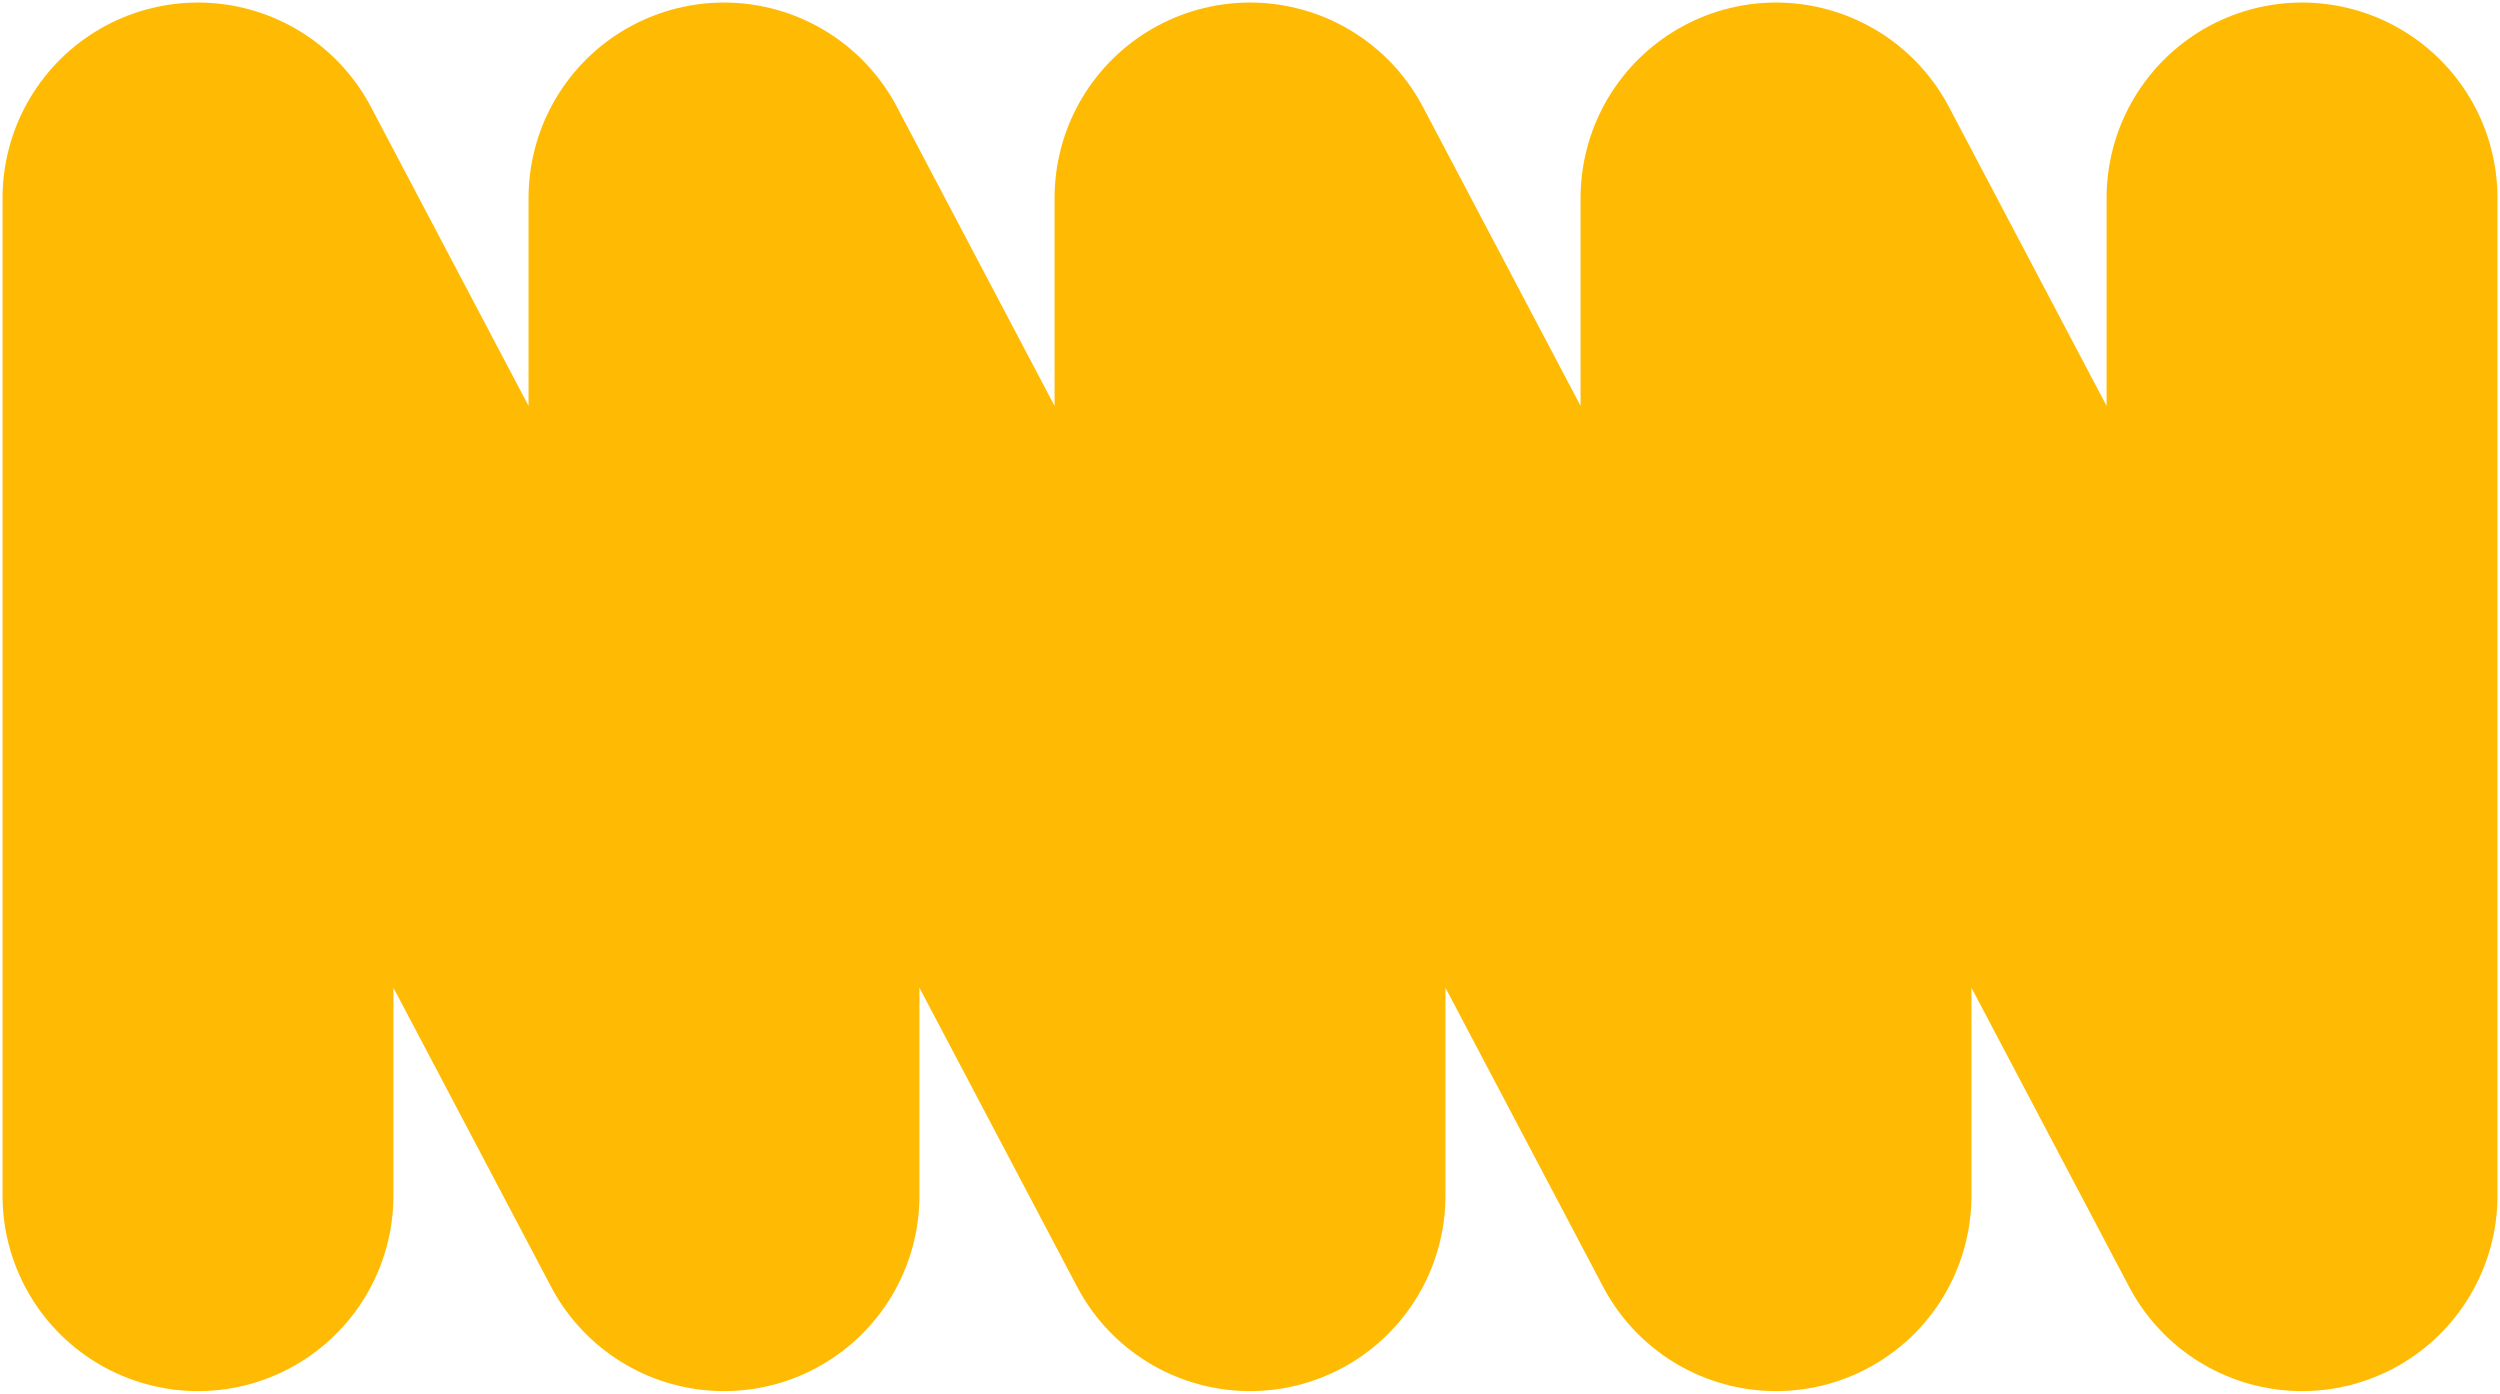 <svg width="644" height="359" viewBox="0 0 644 359" fill="none" xmlns="http://www.w3.org/2000/svg">
<path d="M51 308L51 51L186.5 308L186.5 51L322 308V51L457.5 308V51L593 308V51" stroke="#FFBA03" stroke-width="100.691" stroke-linecap="round" stroke-linejoin="round"/>
</svg>
